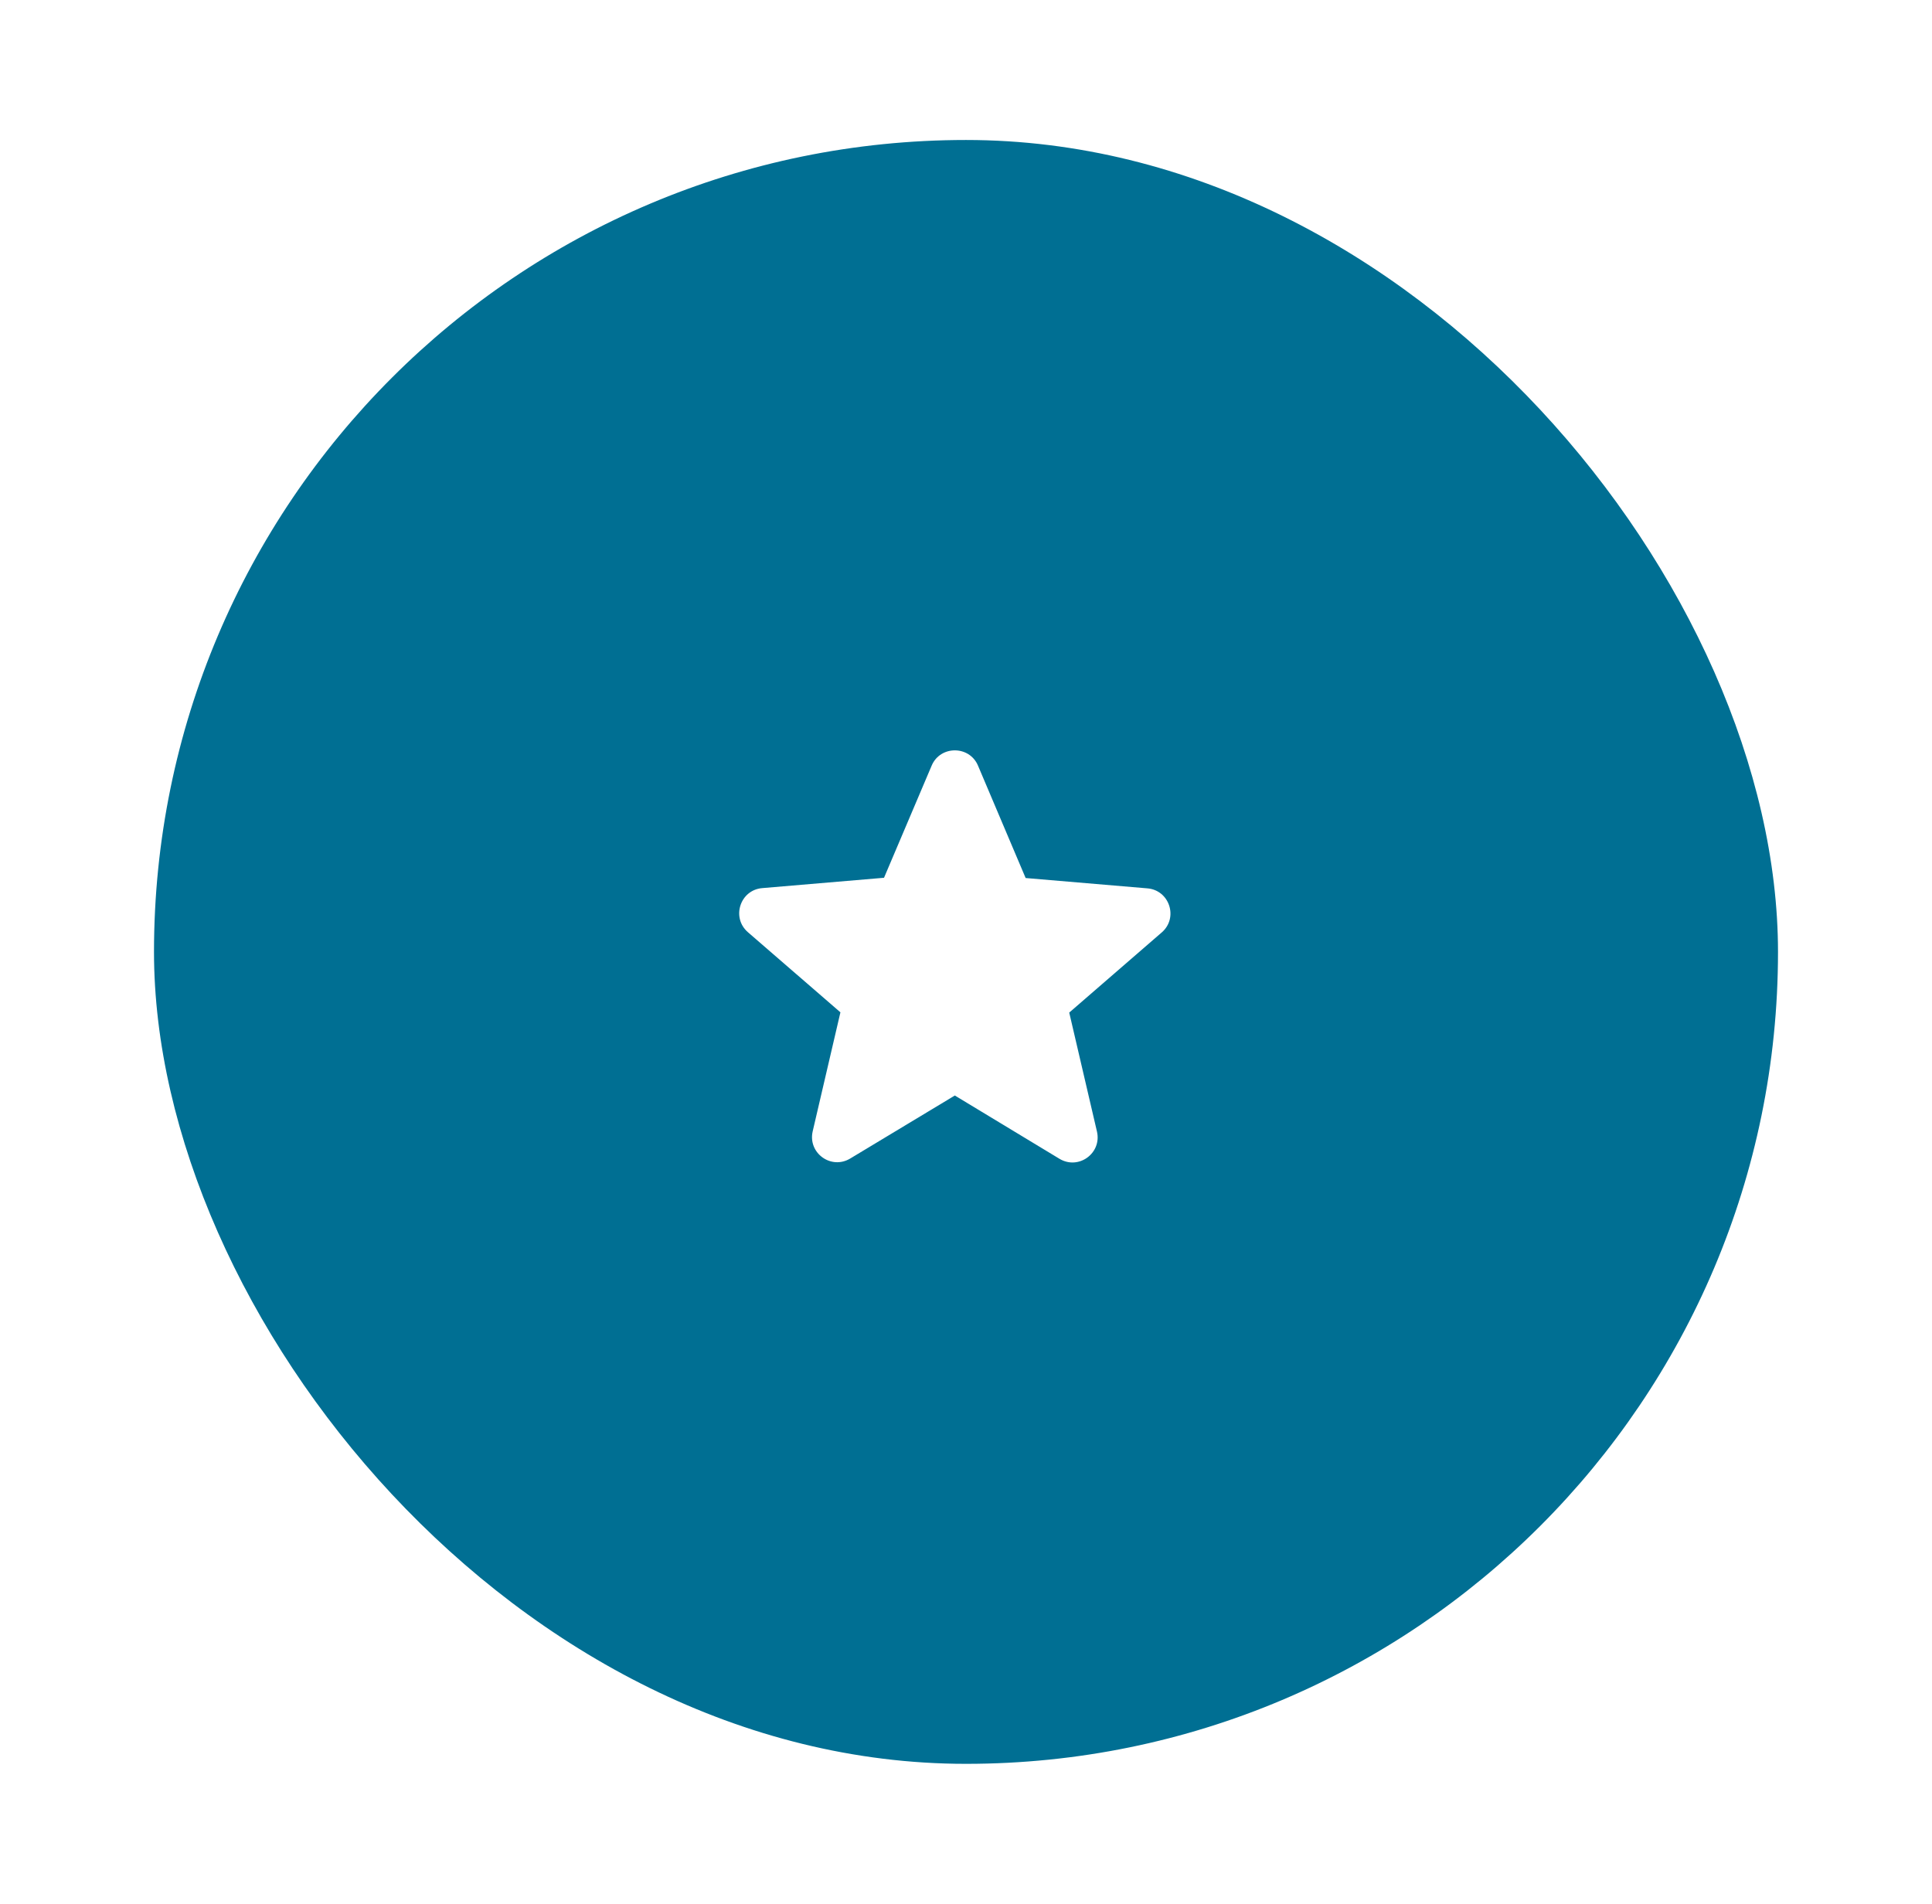 <svg width="69" height="68" viewBox="0 0 69 68" fill="none" xmlns="http://www.w3.org/2000/svg">
<g filter="url(#filter0_d_1878_133051)">
<rect x="5.5" y="3" width="58" height="58" rx="29" fill="#006F93"/>
<path fill-rule="evenodd" clip-rule="evenodd" d="M34.101 37.129L37.836 39.388C38.52 39.801 39.357 39.19 39.177 38.416L38.187 34.167L41.49 31.305C42.093 30.784 41.769 29.794 40.977 29.73L36.63 29.361L34.929 25.348C34.623 24.619 33.579 24.619 33.273 25.348L31.572 29.352L27.225 29.721C26.433 29.785 26.109 30.774 26.712 31.297L30.015 34.158L29.025 38.407C28.845 39.181 29.682 39.792 30.366 39.379L34.101 37.129Z" fill="white"/>
</g>
<defs>
<filter id="filter0_d_1878_133051" x="0.5" y="0" width="68" height="68" filterUnits="userSpaceOnUse" color-interpolation-filters="sRGB">
<feFlood flood-opacity="0" result="BackgroundImageFix"/>
<feColorMatrix in="SourceAlpha" type="matrix" values="0 0 0 0 0 0 0 0 0 0 0 0 0 0 0 0 0 0 127 0" result="hardAlpha"/>
<feOffset dy="2"/>
<feGaussianBlur stdDeviation="2.5"/>
<feColorMatrix type="matrix" values="0 0 0 0 0.149 0 0 0 0 0.2 0 0 0 0 0.302 0 0 0 0.05 0"/>
<feBlend mode="normal" in2="BackgroundImageFix" result="effect1_dropShadow_1878_133051"/>
<feBlend mode="normal" in="SourceGraphic" in2="effect1_dropShadow_1878_133051" result="shape"/>
</filter>
</defs>
</svg>
